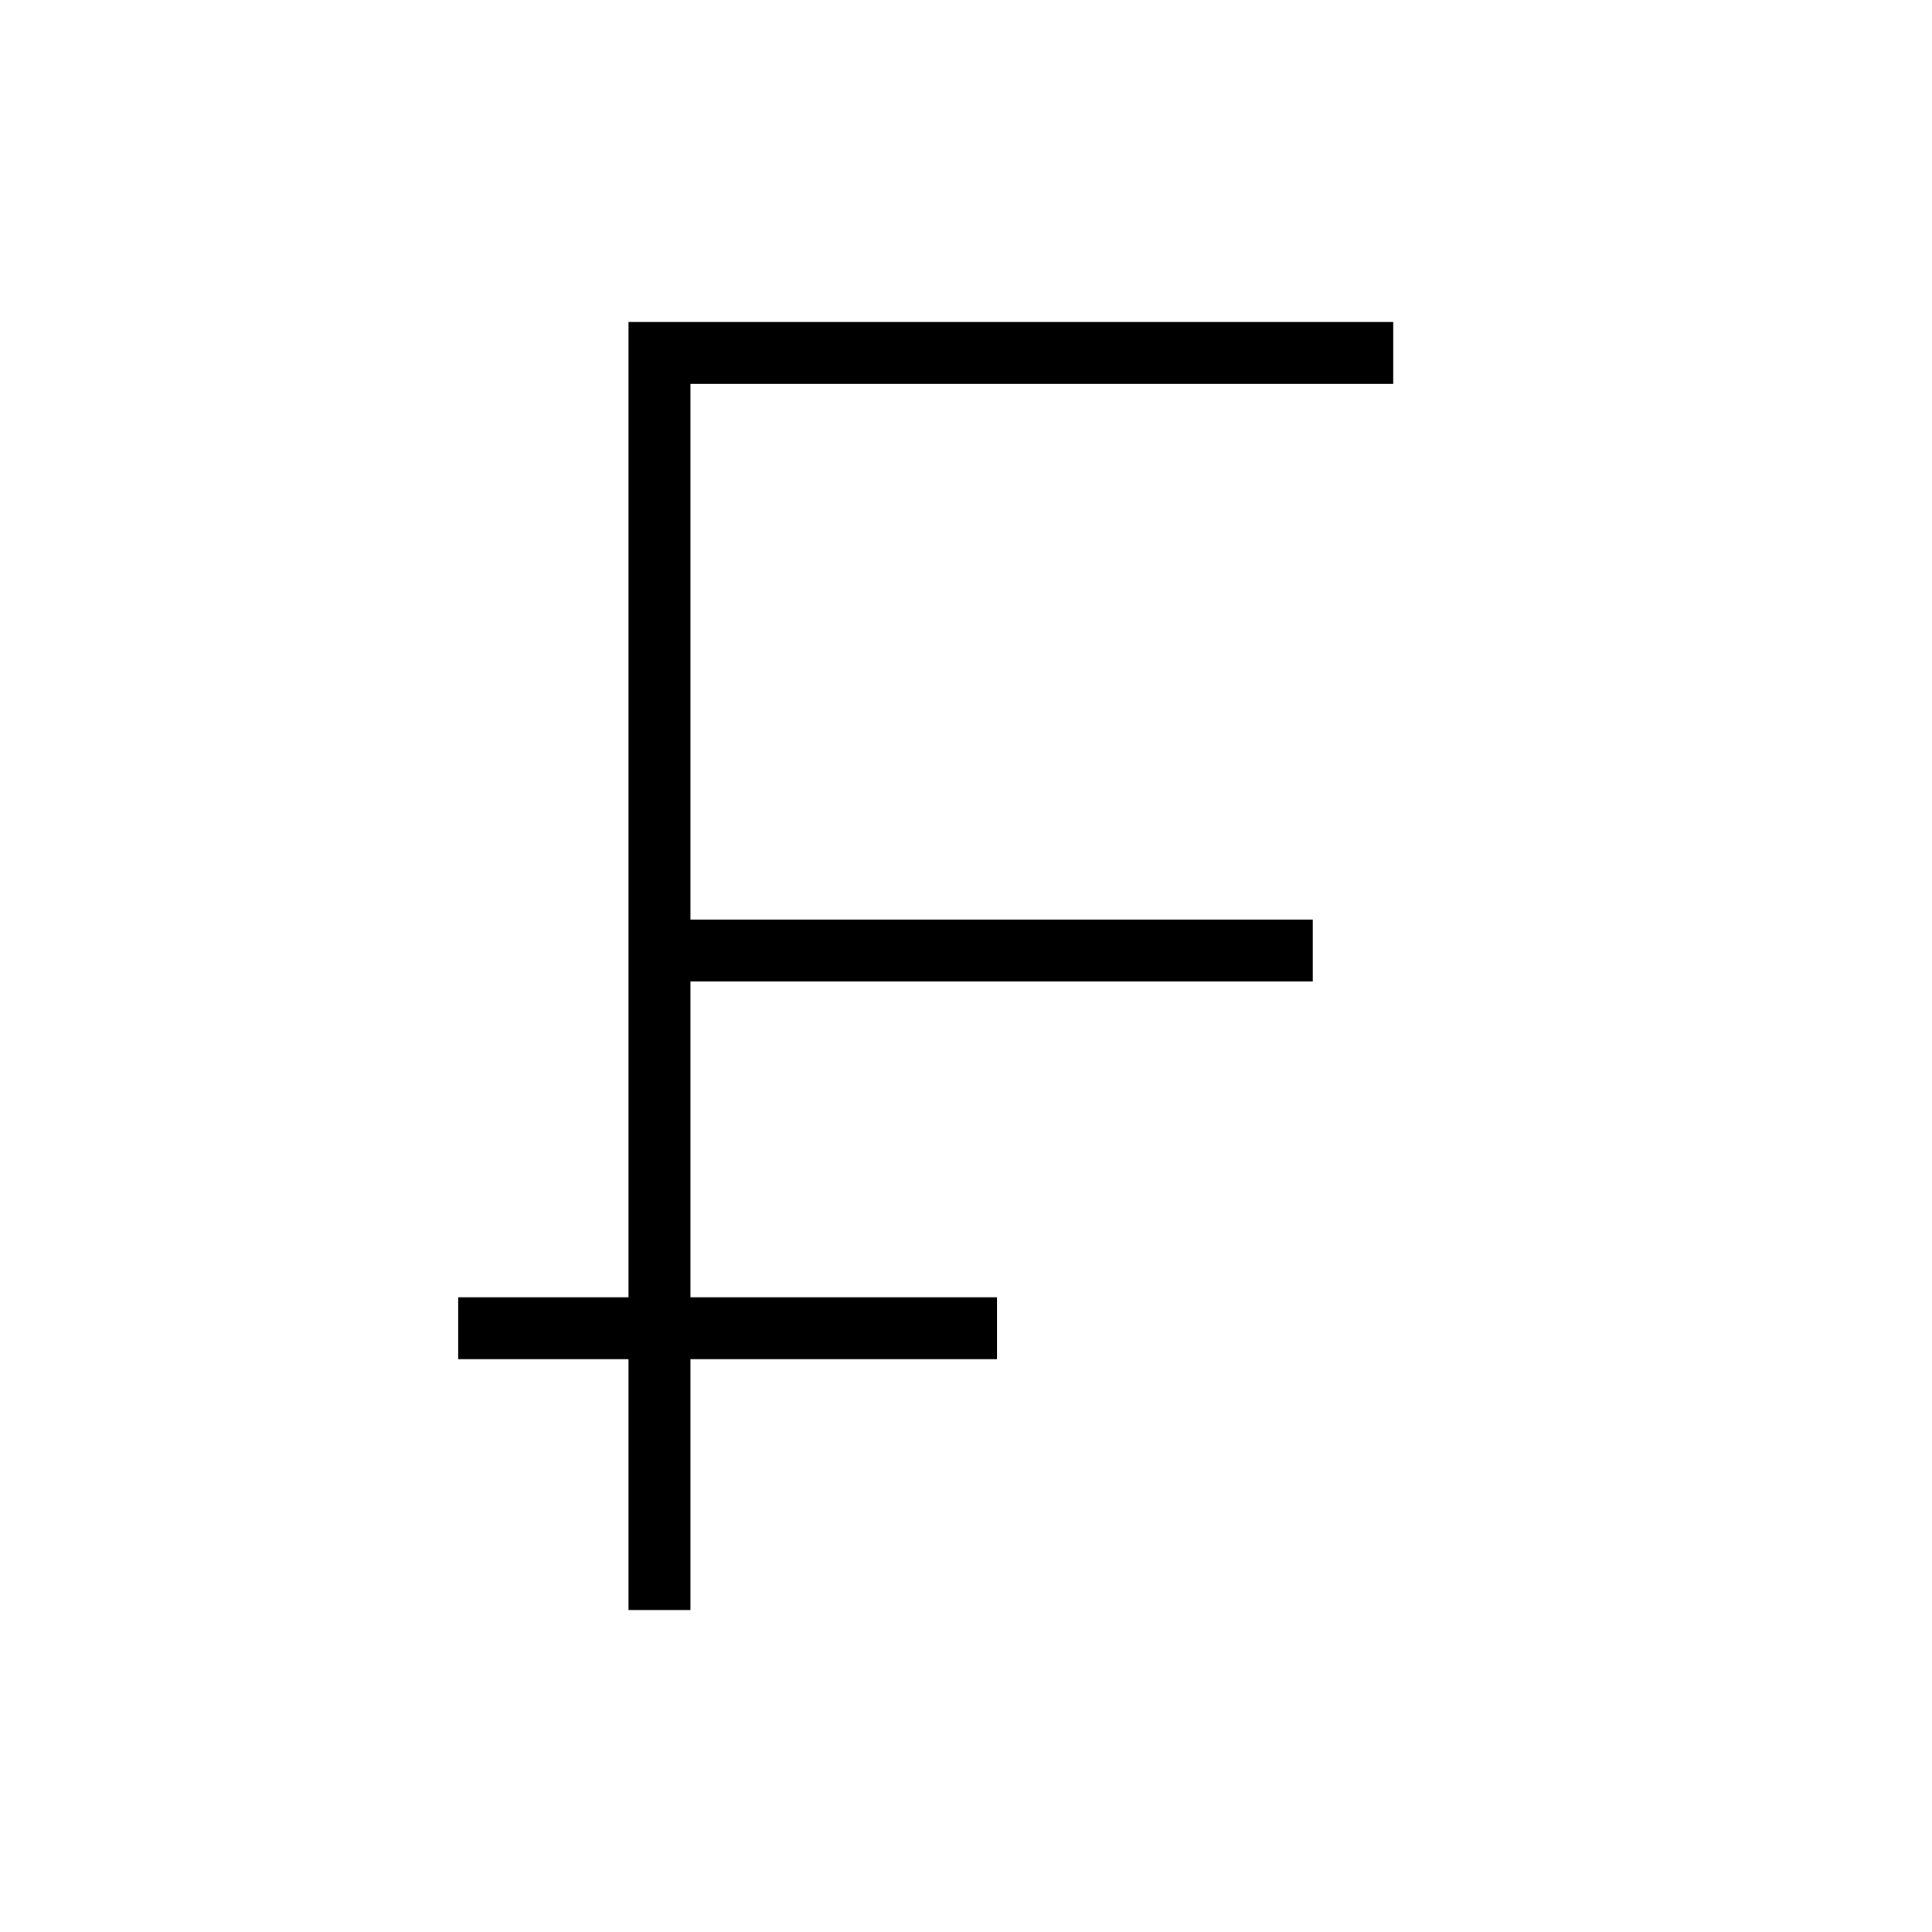 <svg xmlns="http://www.w3.org/2000/svg" width="48" height="48" viewBox="0 -960 960 960"><path d="M312.308-160v-124.615h-84.616v-30.77h84.616V-800h380v30.769H343.077v266.154h309.231v30.769H343.077v156.923h152.308v30.77H343.077V-160h-30.769Z"/></svg>